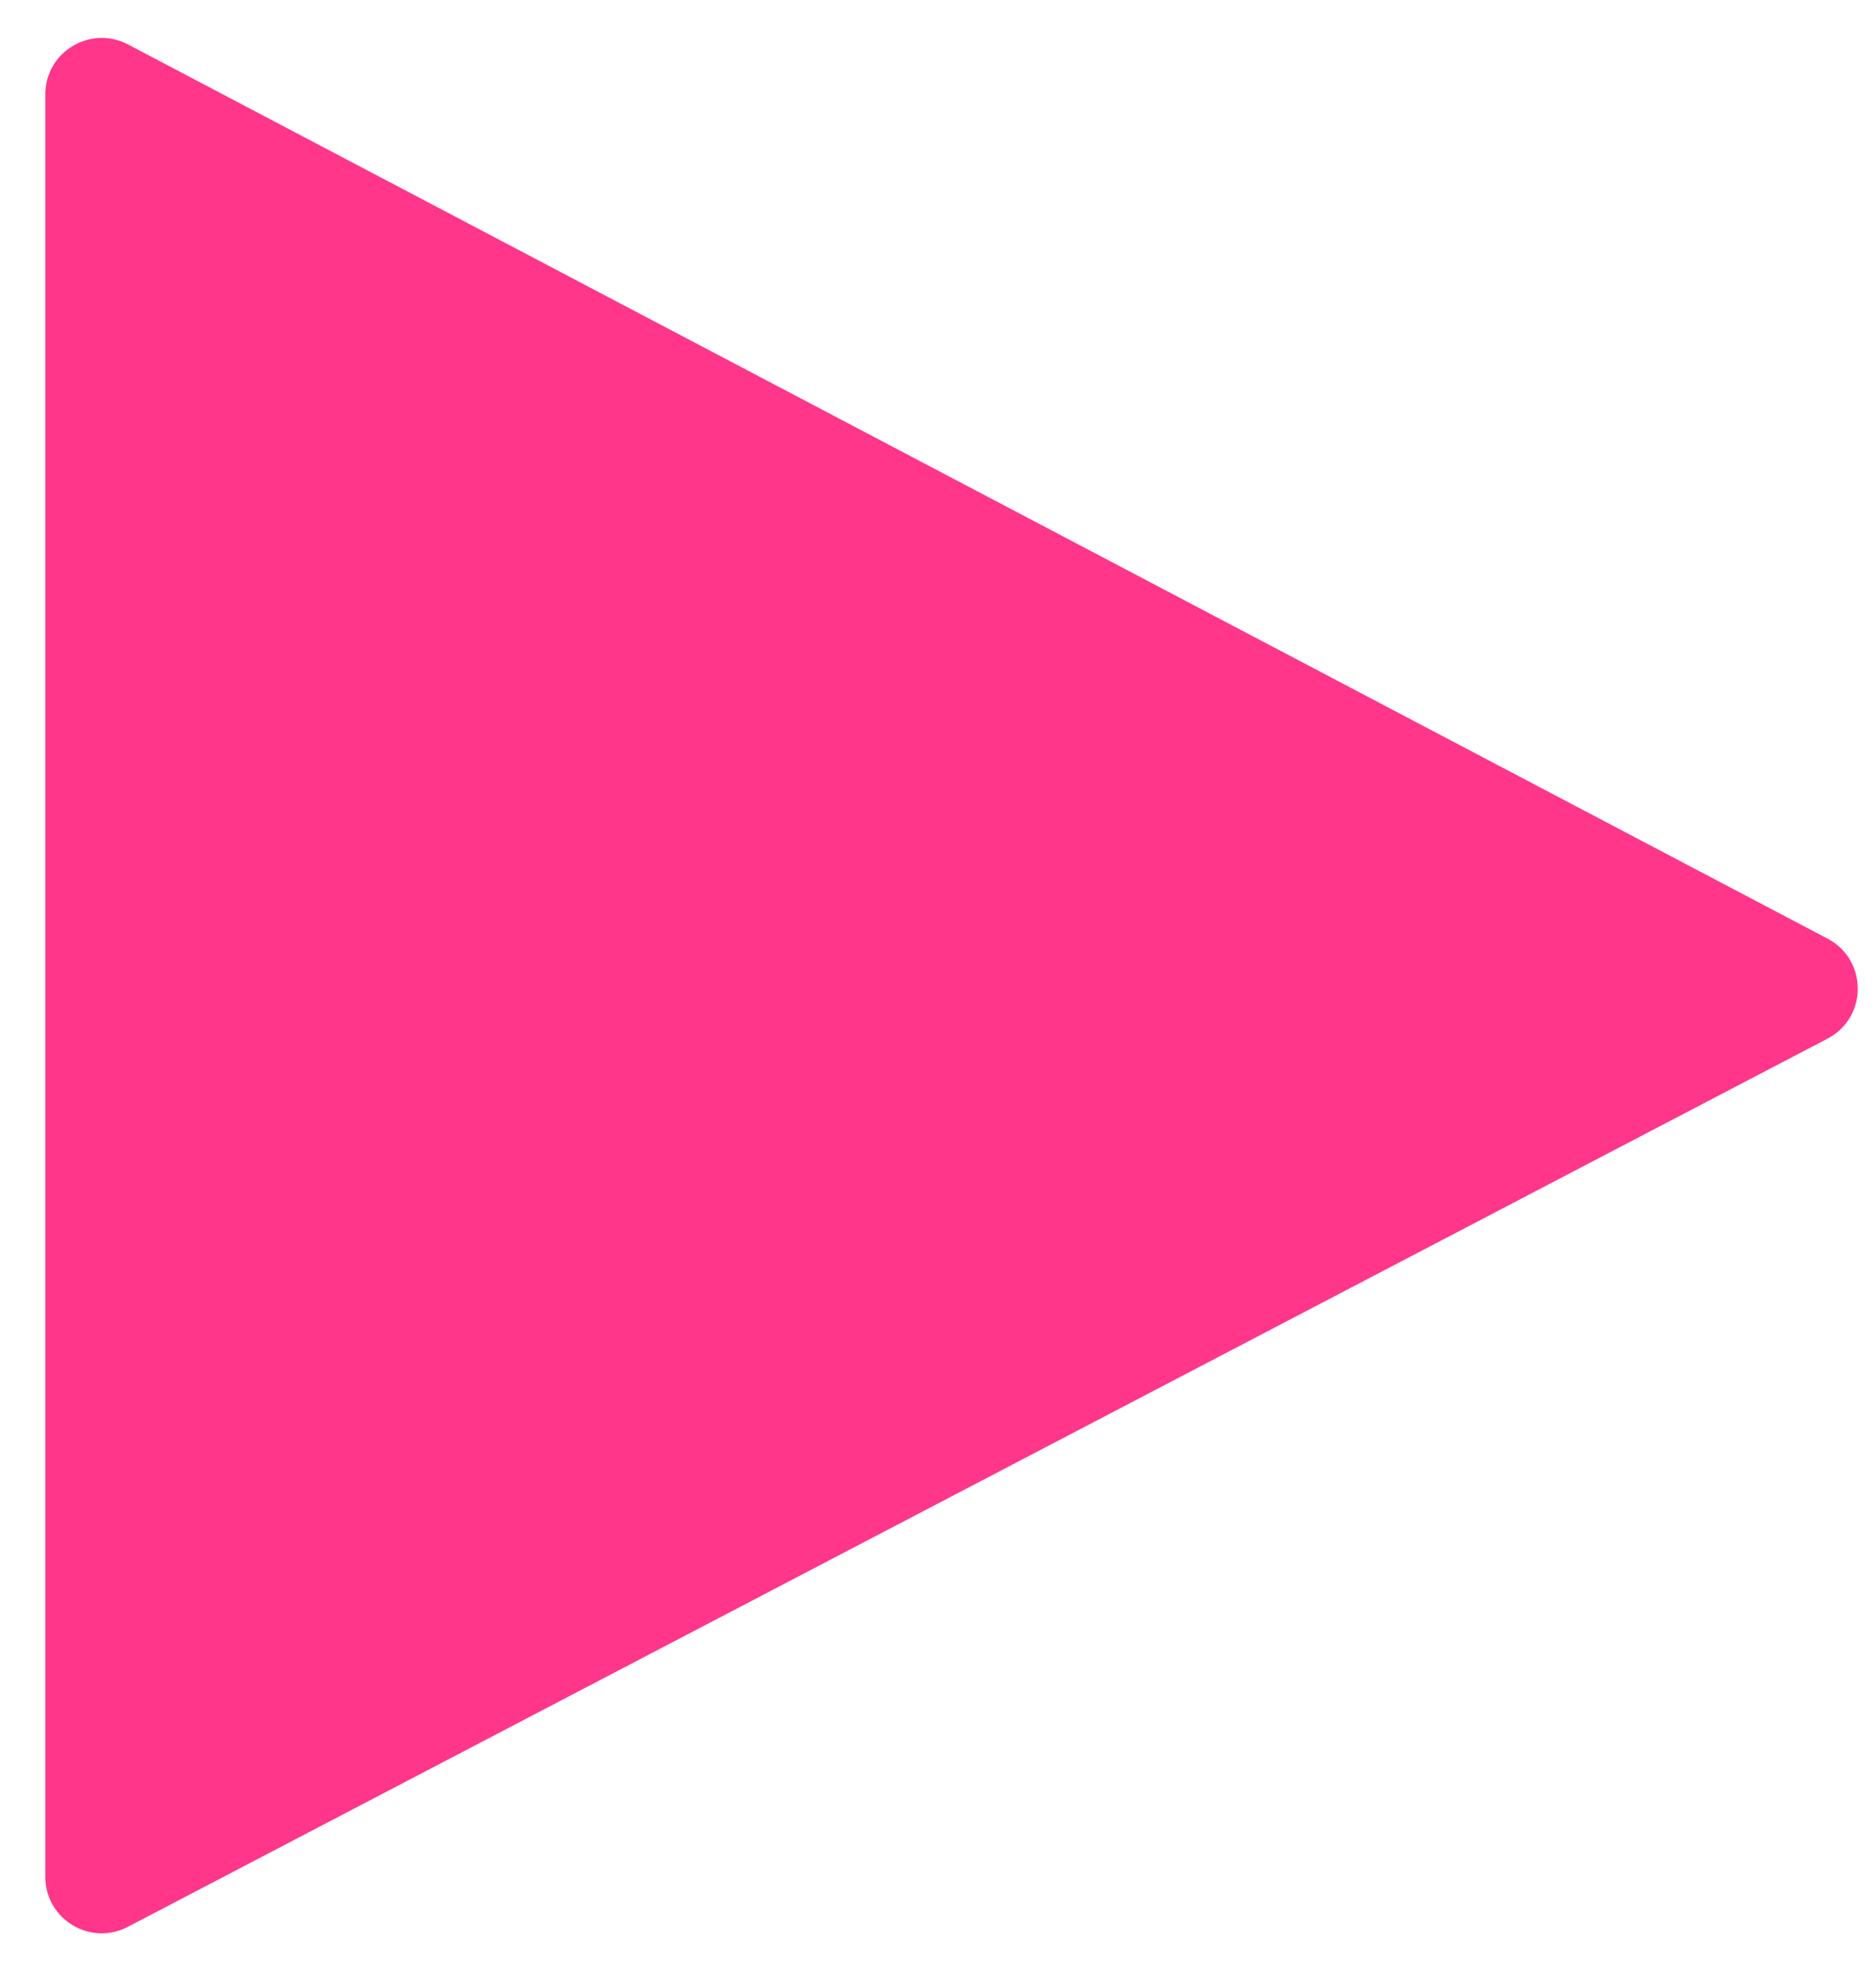 <svg width="40" height="42" viewBox="0 0 40 42" xmlns="http://www.w3.org/2000/svg" fill="none"><path d="M.966 2.012v37.981c0 .904.959 1.485 1.76 1.066l36.239-18.926c.86-.449.862-1.679.003-2.131l-36.239-19.055c-.801-.421-1.763.16-1.763 1.065z" fill="#FF368A"/></svg>